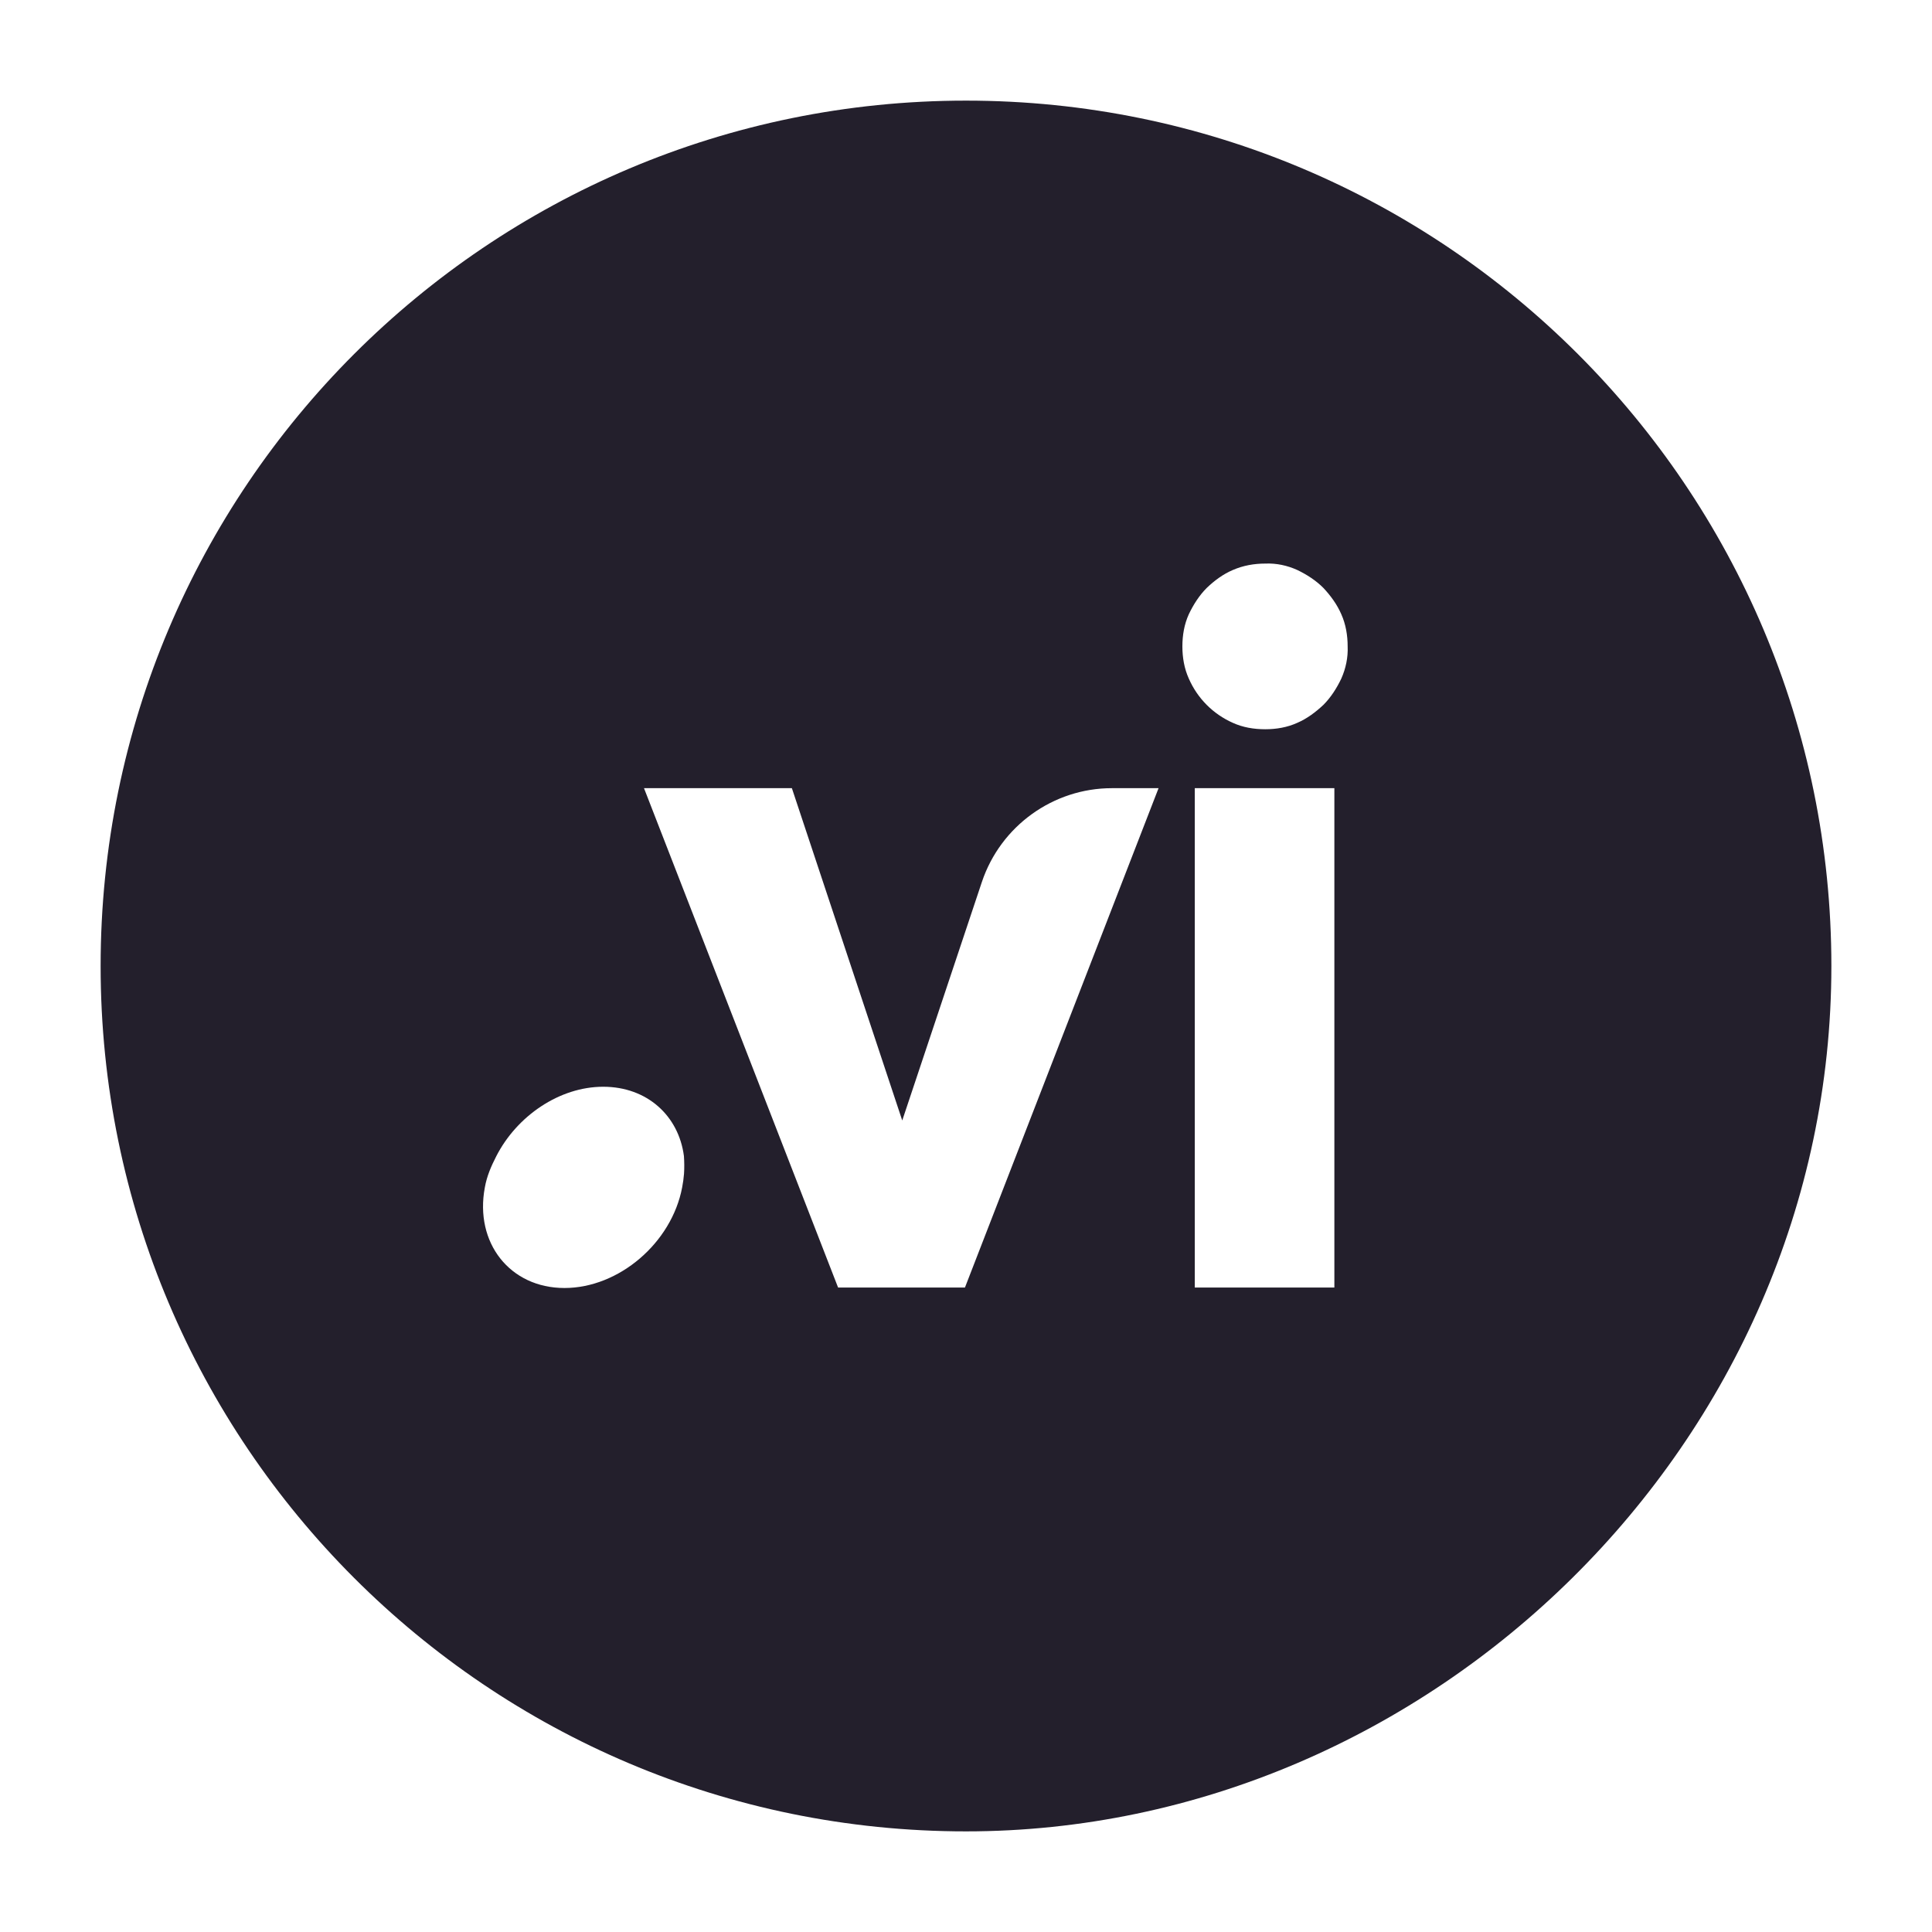 <svg width="24" height="24" viewBox="0 0 24 24" fill="none" xmlns="http://www.w3.org/2000/svg">
<path fill-rule="evenodd" clip-rule="evenodd" d="M1.25 12C1.25 6.063 6.063 1.25 12 1.25C17.937 1.25 22.75 6.063 22.75 12C22.75 17.921 17.768 22.75 12 22.75C6.063 22.75 1.25 17.937 1.25 12ZM14.688 8.03C14.688 7.893 14.711 7.755 14.768 7.63C14.825 7.51 14.899 7.395 14.99 7.304C15.086 7.212 15.194 7.132 15.314 7.081C15.445 7.024 15.581 7.001 15.718 7.001C15.854 6.995 15.991 7.024 16.116 7.081C16.235 7.138 16.349 7.212 16.44 7.304C16.531 7.401 16.61 7.51 16.662 7.63C16.718 7.755 16.741 7.893 16.741 8.03C16.747 8.167 16.718 8.304 16.662 8.43C16.605 8.55 16.531 8.665 16.44 8.756C16.343 8.847 16.235 8.928 16.116 8.979C15.991 9.036 15.854 9.059 15.718 9.059C15.575 9.059 15.439 9.036 15.314 8.979C15.069 8.87 14.876 8.676 14.768 8.43C14.711 8.304 14.688 8.167 14.688 8.03ZM9.837 9.791H8L10.411 15.994H11.987L14.392 9.791H13.812C13.084 9.791 12.43 10.26 12.197 10.957L11.208 13.919L9.837 9.791ZM14.842 9.791H16.576V15.994H14.842V9.791ZM8.474 14.75C8.344 15.439 7.689 16 7.012 16C6.335 16 5.893 15.439 6.023 14.75C6.048 14.609 6.102 14.486 6.166 14.361C6.422 13.862 6.951 13.5 7.493 13.5C8.04 13.5 8.431 13.862 8.496 14.361C8.501 14.434 8.502 14.51 8.497 14.582C8.493 14.636 8.485 14.692 8.474 14.75Z" fill="#231F2C"/>
</svg>
